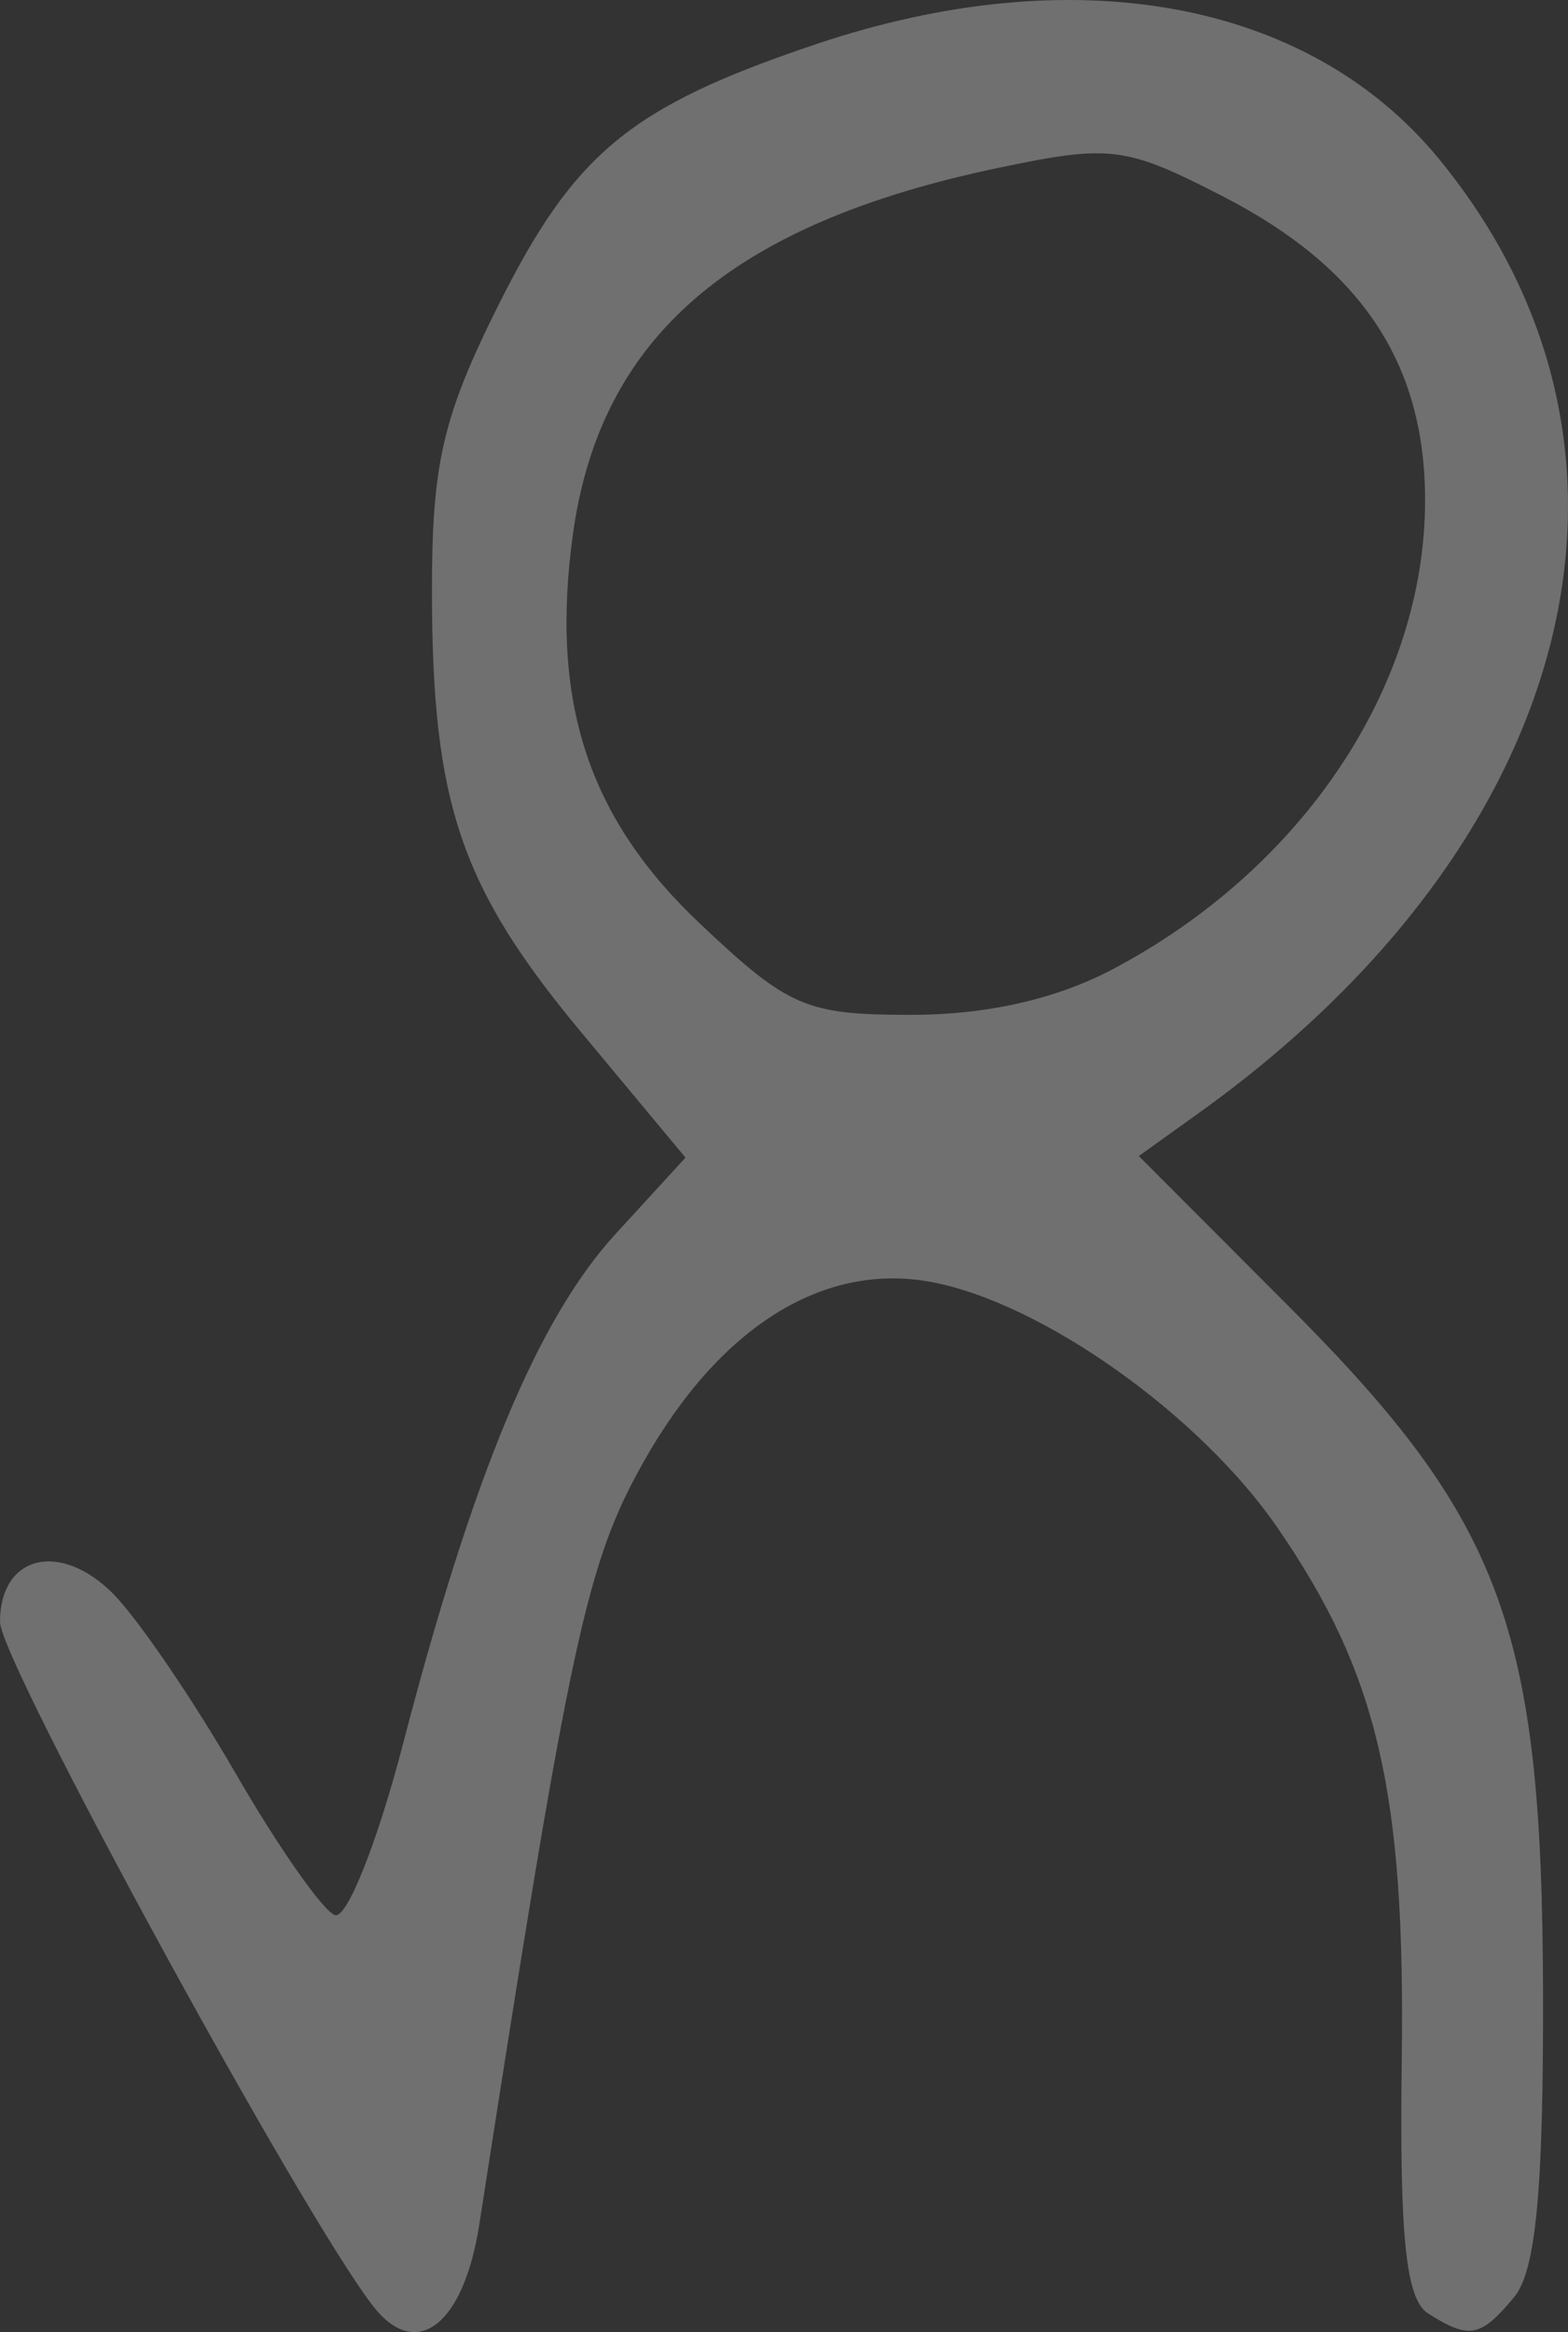 <?xml version="1.0" encoding="UTF-8" standalone="no"?>
<!-- Created with Inkscape (http://www.inkscape.org/) -->

<svg
   xmlns:dc="http://purl.org/dc/elements/1.1/"
   xmlns:cc="http://creativecommons.org/ns#"
   xmlns:rdf="http://www.w3.org/1999/02/22-rdf-syntax-ns#"
   xmlns:svg="http://www.w3.org/2000/svg"
   xmlns="http://www.w3.org/2000/svg"
   xmlns:sodipodi="http://sodipodi.sourceforge.net/DTD/sodipodi-0.dtd"
   xmlns:inkscape="http://www.inkscape.org/namespaces/inkscape"
   width="56.959mm"
   height="84.667mm"
   viewBox="0 0 201.822 300"
   id="svg5114"
   version="1.1"
   inkscape:version="0.91 r13725"
   sodipodi:docname="pali.svg">
  <rect x="0" y="0" width="201.822" height="300" fill="#333333" stroke="none"/>
  <defs
     id="defs5116" />
  <sodipodi:namedview
     id="base"
     pagecolor="#ffffff"
     bordercolor="#666666"
     borderopacity="1.0"
     inkscape:pageopacity="0.0"
     inkscape:pageshadow="2"
     inkscape:zoom="0.35"
     inkscape:cx="337.32134"
     inkscape:cy="-200.95124"
     inkscape:document-units="px"
     inkscape:current-layer="layer1"
     showgrid="false"
     fit-margin-top="0"
     fit-margin-left="0"
     fit-margin-right="0"
     fit-margin-bottom="0"
     inkscape:window-width="1600"
     inkscape:window-height="871"
     inkscape:window-x="0"
     inkscape:window-y="0"
     inkscape:window-maximized="1" />
  <g
     inkscape:label="Layer 1"
     inkscape:groupmode="layer"
     id="layer1"
     transform="translate(-37.679,-31.411)">
    <path
       inkscape:connector-curvature="0"
       id="path5649"
       style="fill:#FFFFFF;fill-opacity: 0.3;"
       d="m 180.849,156.119 c 24.559,-12.956 40.257,-36.492 40.257,-60.355 0,-17.597 -8.191,-29.914 -25.981,-39.069 -12.59,-6.479 -14.497,-6.72 -29.031,-3.671 -34.294,7.193 -51.185,21.757 -54.677,47.144 -2.948,21.431 1.932,36.415 16.279,49.982 11.476,10.853 13.691,11.812 27.284,11.812 9.669,0 18.631,-2.024 25.87,-5.843 z M 85.756,328.14 c -8.968,-11.399 -48.077,-83.054 -48.077,-88.086 0,-8.552 7.698,-10.486 14.534,-3.65 3.154,3.154 10.25,13.544 15.769,23.09 5.519,9.545 11.286,17.773 12.816,18.283 1.529,0.51 5.466,-9.394 8.749,-22.009 9.028,-34.693 17.38,-54.725 27.351,-65.605 l 9.012,-9.834 -13.409,-16.112 C 96.962,145.544 93.3,134.741 93.278,107.517 c -0.014,-16.45 1.393,-22.524 8.512,-36.77 9.838,-19.687 17.021,-25.603 40.827,-33.623 33.281,-11.212 63.425,-5.708 80.2,14.643 30.75,37.305 18.127,87.716 -30.737,122.752 l -7.82,5.607 19.372,19.406 c 27.376,27.423 32.512,41.227 32.654,87.764 0.074,25.715 -0.906,36.228 -3.708,39.604 -4.327,5.214 -5.762,5.487 -11.089,2.112 -2.859,-1.811 -3.688,-9.798 -3.385,-32.613 0.458,-34.506 -3.092,-49.704 -15.987,-68.447 -10.014,-14.555 -30.286,-28.944 -44.547,-31.619 -13.854,-2.599 -27.213,5.717 -36.994,23.031 -7.421,13.135 -9.48,22.673 -21.207,98.215 -2.003,12.902 -8.07,17.61 -13.614,10.563 z" />
  </g>
</svg>

